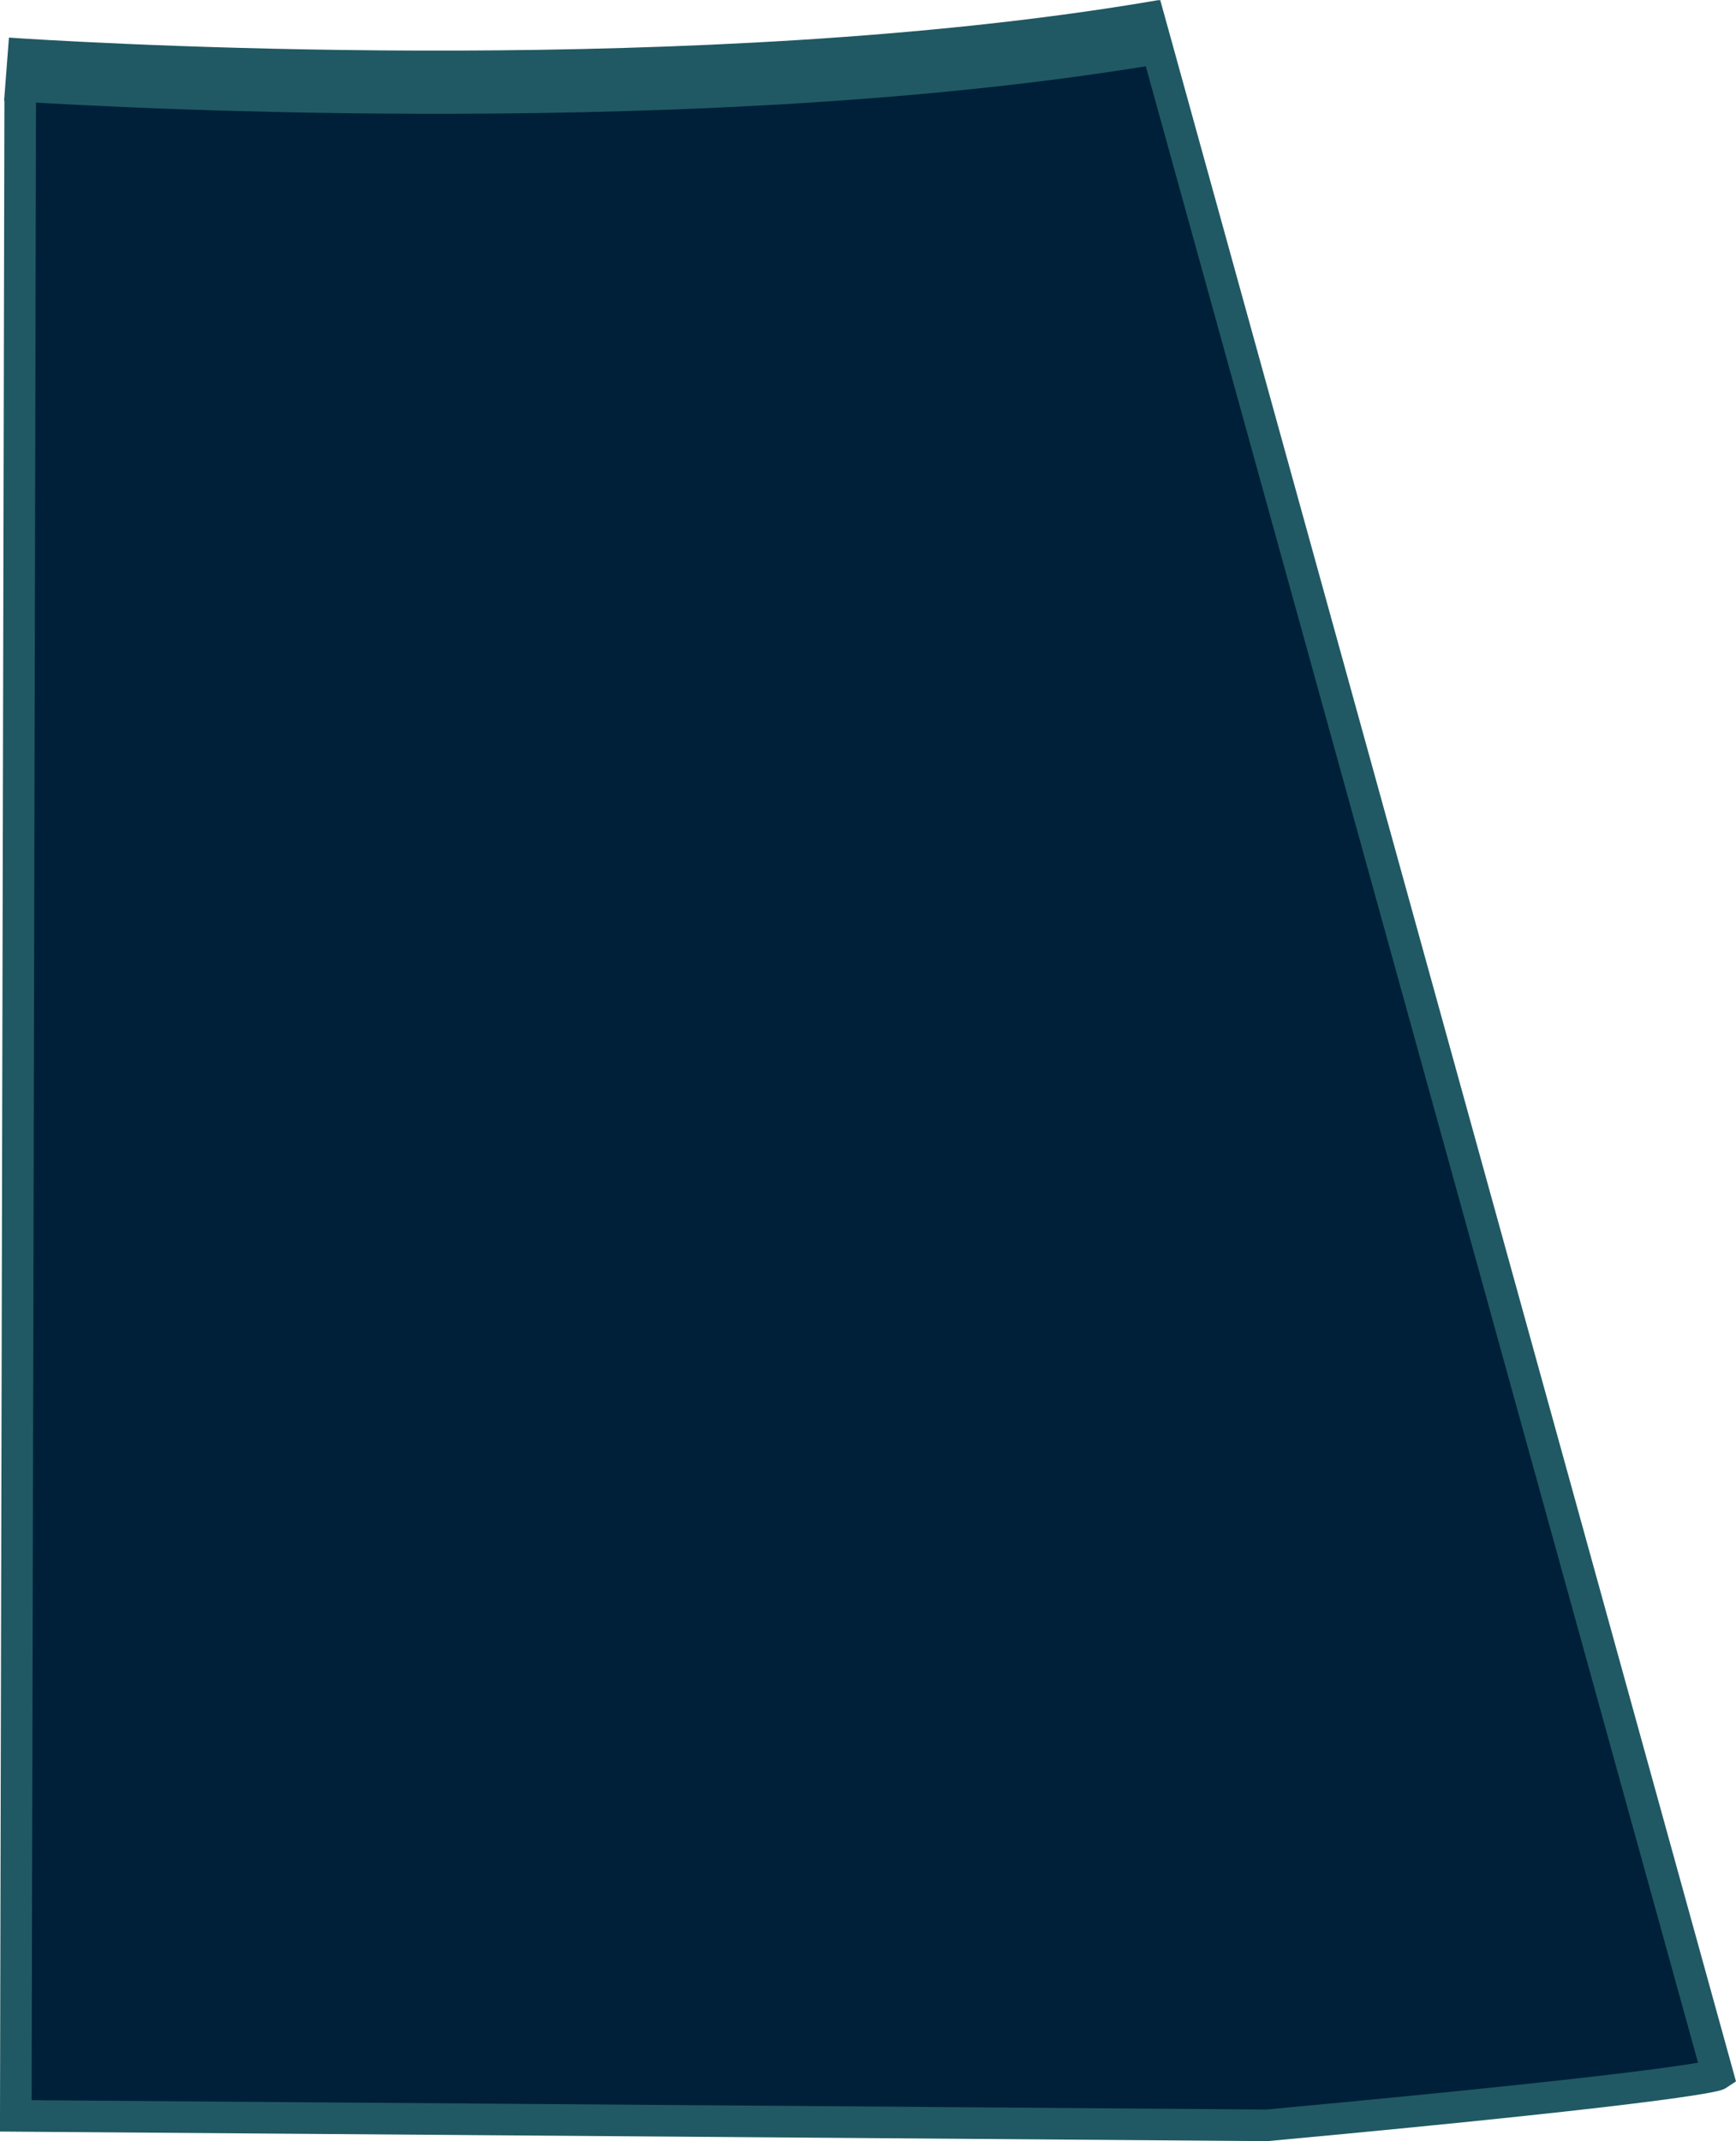 <?xml version="1.0" encoding="iso-8859-1"?>
<!-- Generator: Adobe Illustrator 19.0.0, SVG Export Plug-In . SVG Version: 6.00 Build 0)  -->
<svg version="1.1" xmlns="http://www.w3.org/2000/svg" xmlns:xlink="http://www.w3.org/1999/xlink" x="0px" y="0px"
	 viewBox="0 0 82.449 101.651" style="enable-background:new 0 0 82.449 101.651;" xml:space="preserve">
<g id="_x34_2">
	<g id="XMLID_3_">
		<g>
			<path style="fill:#002039;" d="M54.76,1.57l26.82,96.92c0,0-0.75,0.5-21.42,2.41l-59.41-0.45L0.96,4.67l0.1-1.34
				C5.92,3.63,33.47,5.14,54.76,1.57z"/>
		</g>
		<g>
			<path style="fill:none;stroke:#205963;stroke-width:1.5;stroke-miterlimit:10;" d="M0.96,4.67l-0.21,95.78l59.41,0.45
				c20.67-1.91,21.42-2.41,21.42-2.41L54.76,1.57L54.38,0.2"/>
			<path style="fill:none;stroke:#205963;stroke-width:3;stroke-miterlimit:10;" d="M0.31,3.28c0,0,0.26,0.02,0.75,0.05
				c4.86,0.3,32.41,1.81,53.7-1.76c0.18-0.03,0.36-0.06,0.53-0.09"/>
		</g>
	</g>
</g>
<g id="Layer_1">
</g>
</svg>
